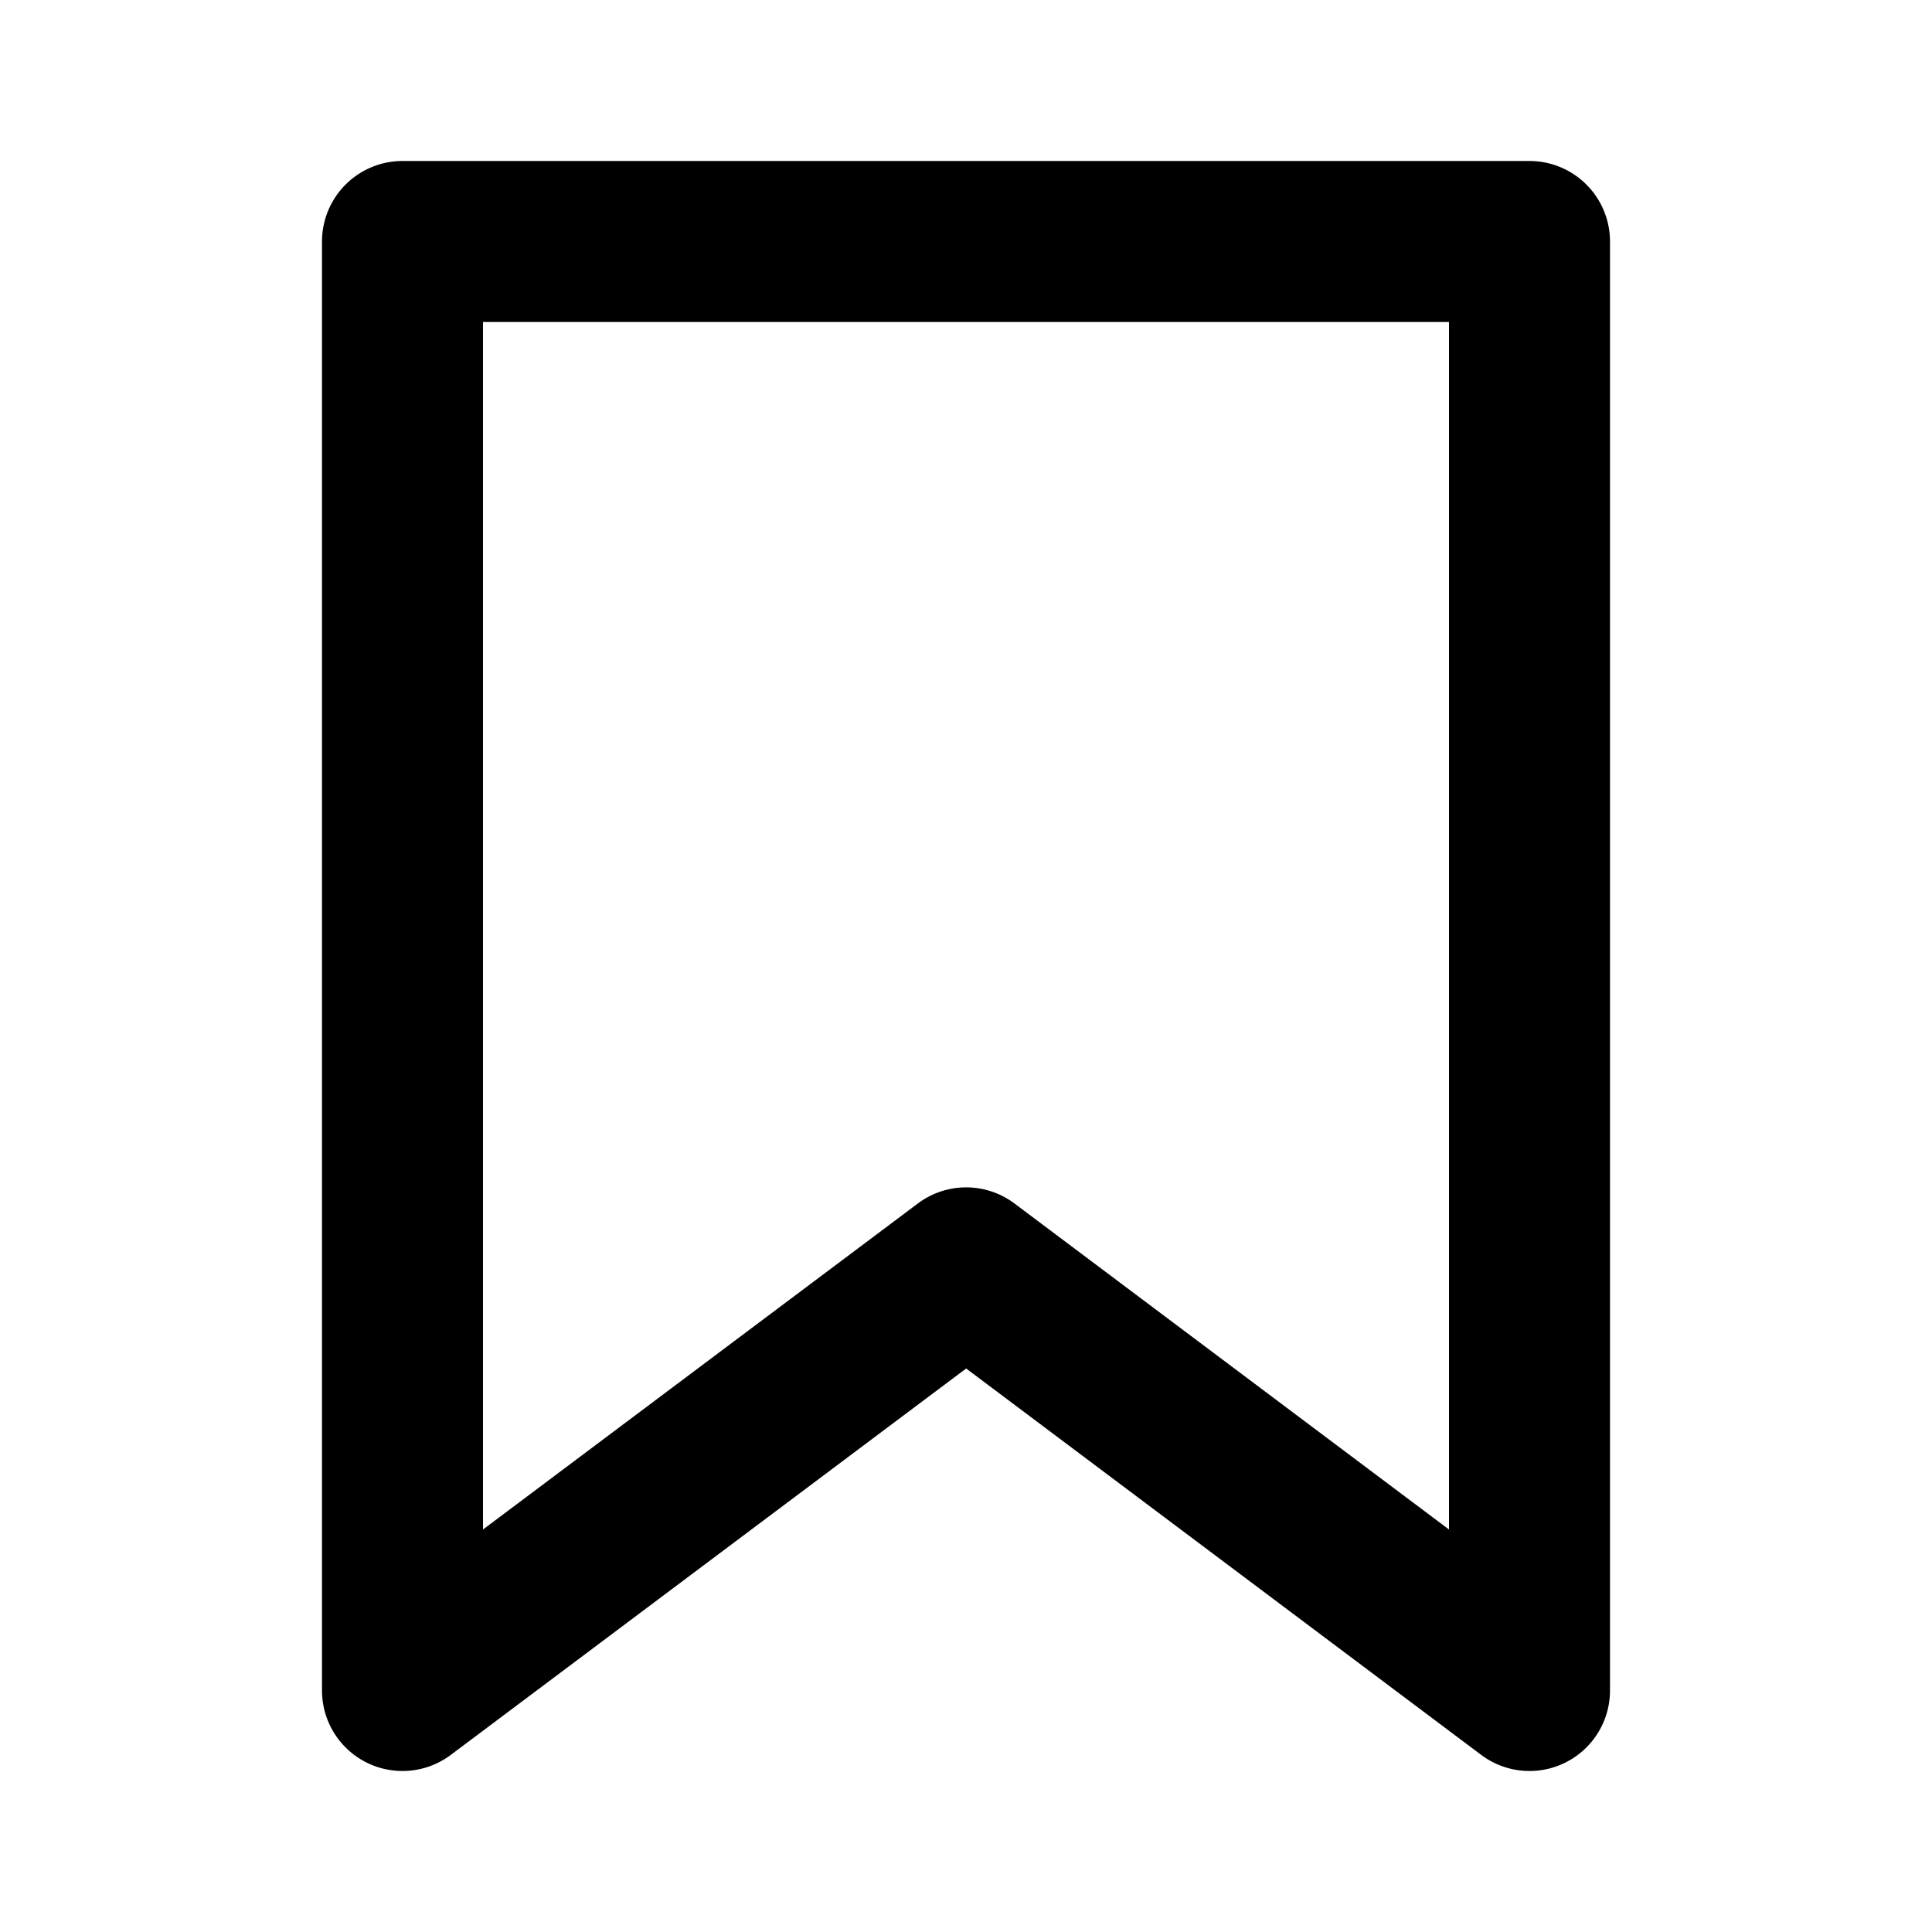 <svg xmlns="http://www.w3.org/2000/svg" viewBox="0 0 24 24"><path role="presentation" d="M5 2h14a1 1 0 011 1v18a1 1 0 01-1.6.8L12.002 17 5.6 21.8A1 1 0 014 21V3a1 1 0 011-1zm1 2v15l5.402-4.05a1 1 0 011.2 0L18 19V4H6z"/></svg>